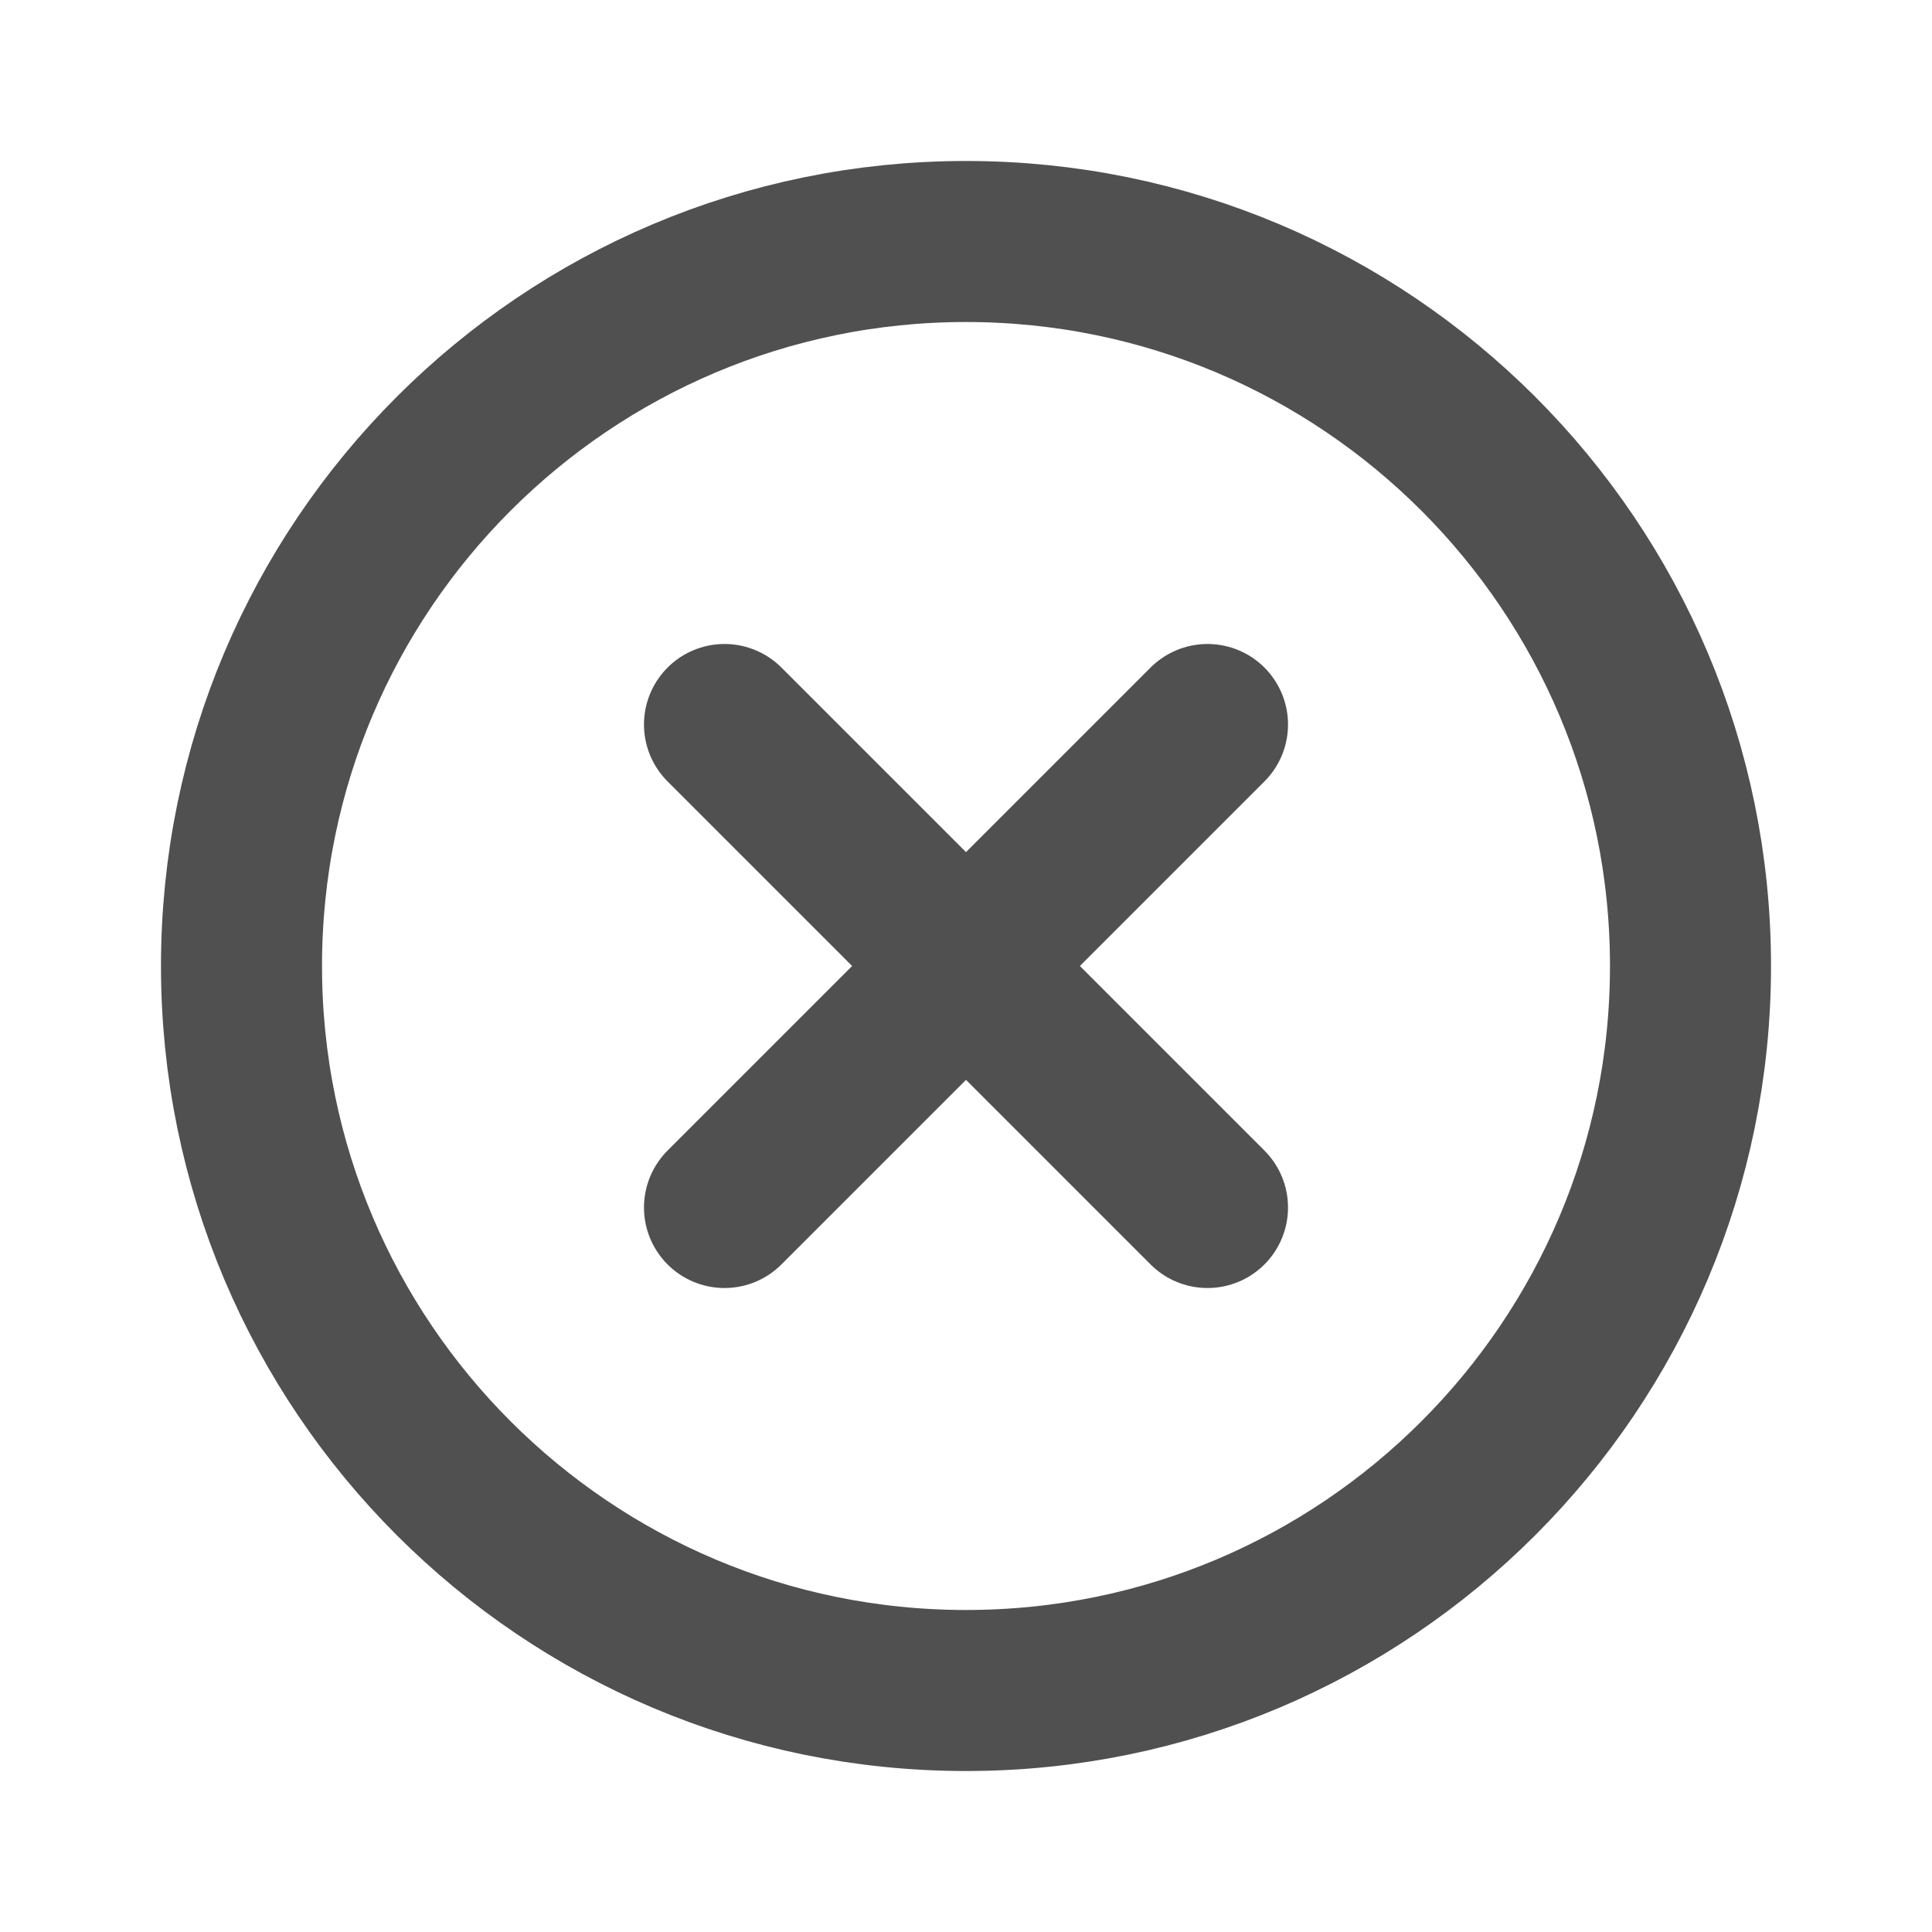 <svg width="20" height="20" viewBox="0 0 20 20" fill="none" xmlns="http://www.w3.org/2000/svg">
<g id="&#236;&#155;&#144;&#237;&#152;&#149;_&#235;&#139;&#171;&#234;&#184;&#176;">
<path id="Vector" d="M10 17.5C14.142 17.5 17.5 14.142 17.5 10C17.5 5.858 14.142 2.5 10 2.5C5.858 2.5 2.5 5.858 2.5 10C2.5 14.142 5.858 17.5 10 17.5Z" stroke="#505050" stroke-width="1.667" stroke-linejoin="round"/>
<path id="Vector_2" d="M7.5 7.5L12.5 12.5" stroke="#505050" stroke-width="1.667" stroke-linecap="round"/>
<path id="Vector_3" d="M12.5 7.5L7.5 12.5" stroke="#505050" stroke-width="1.667" stroke-linecap="round"/>
</g>
</svg>
